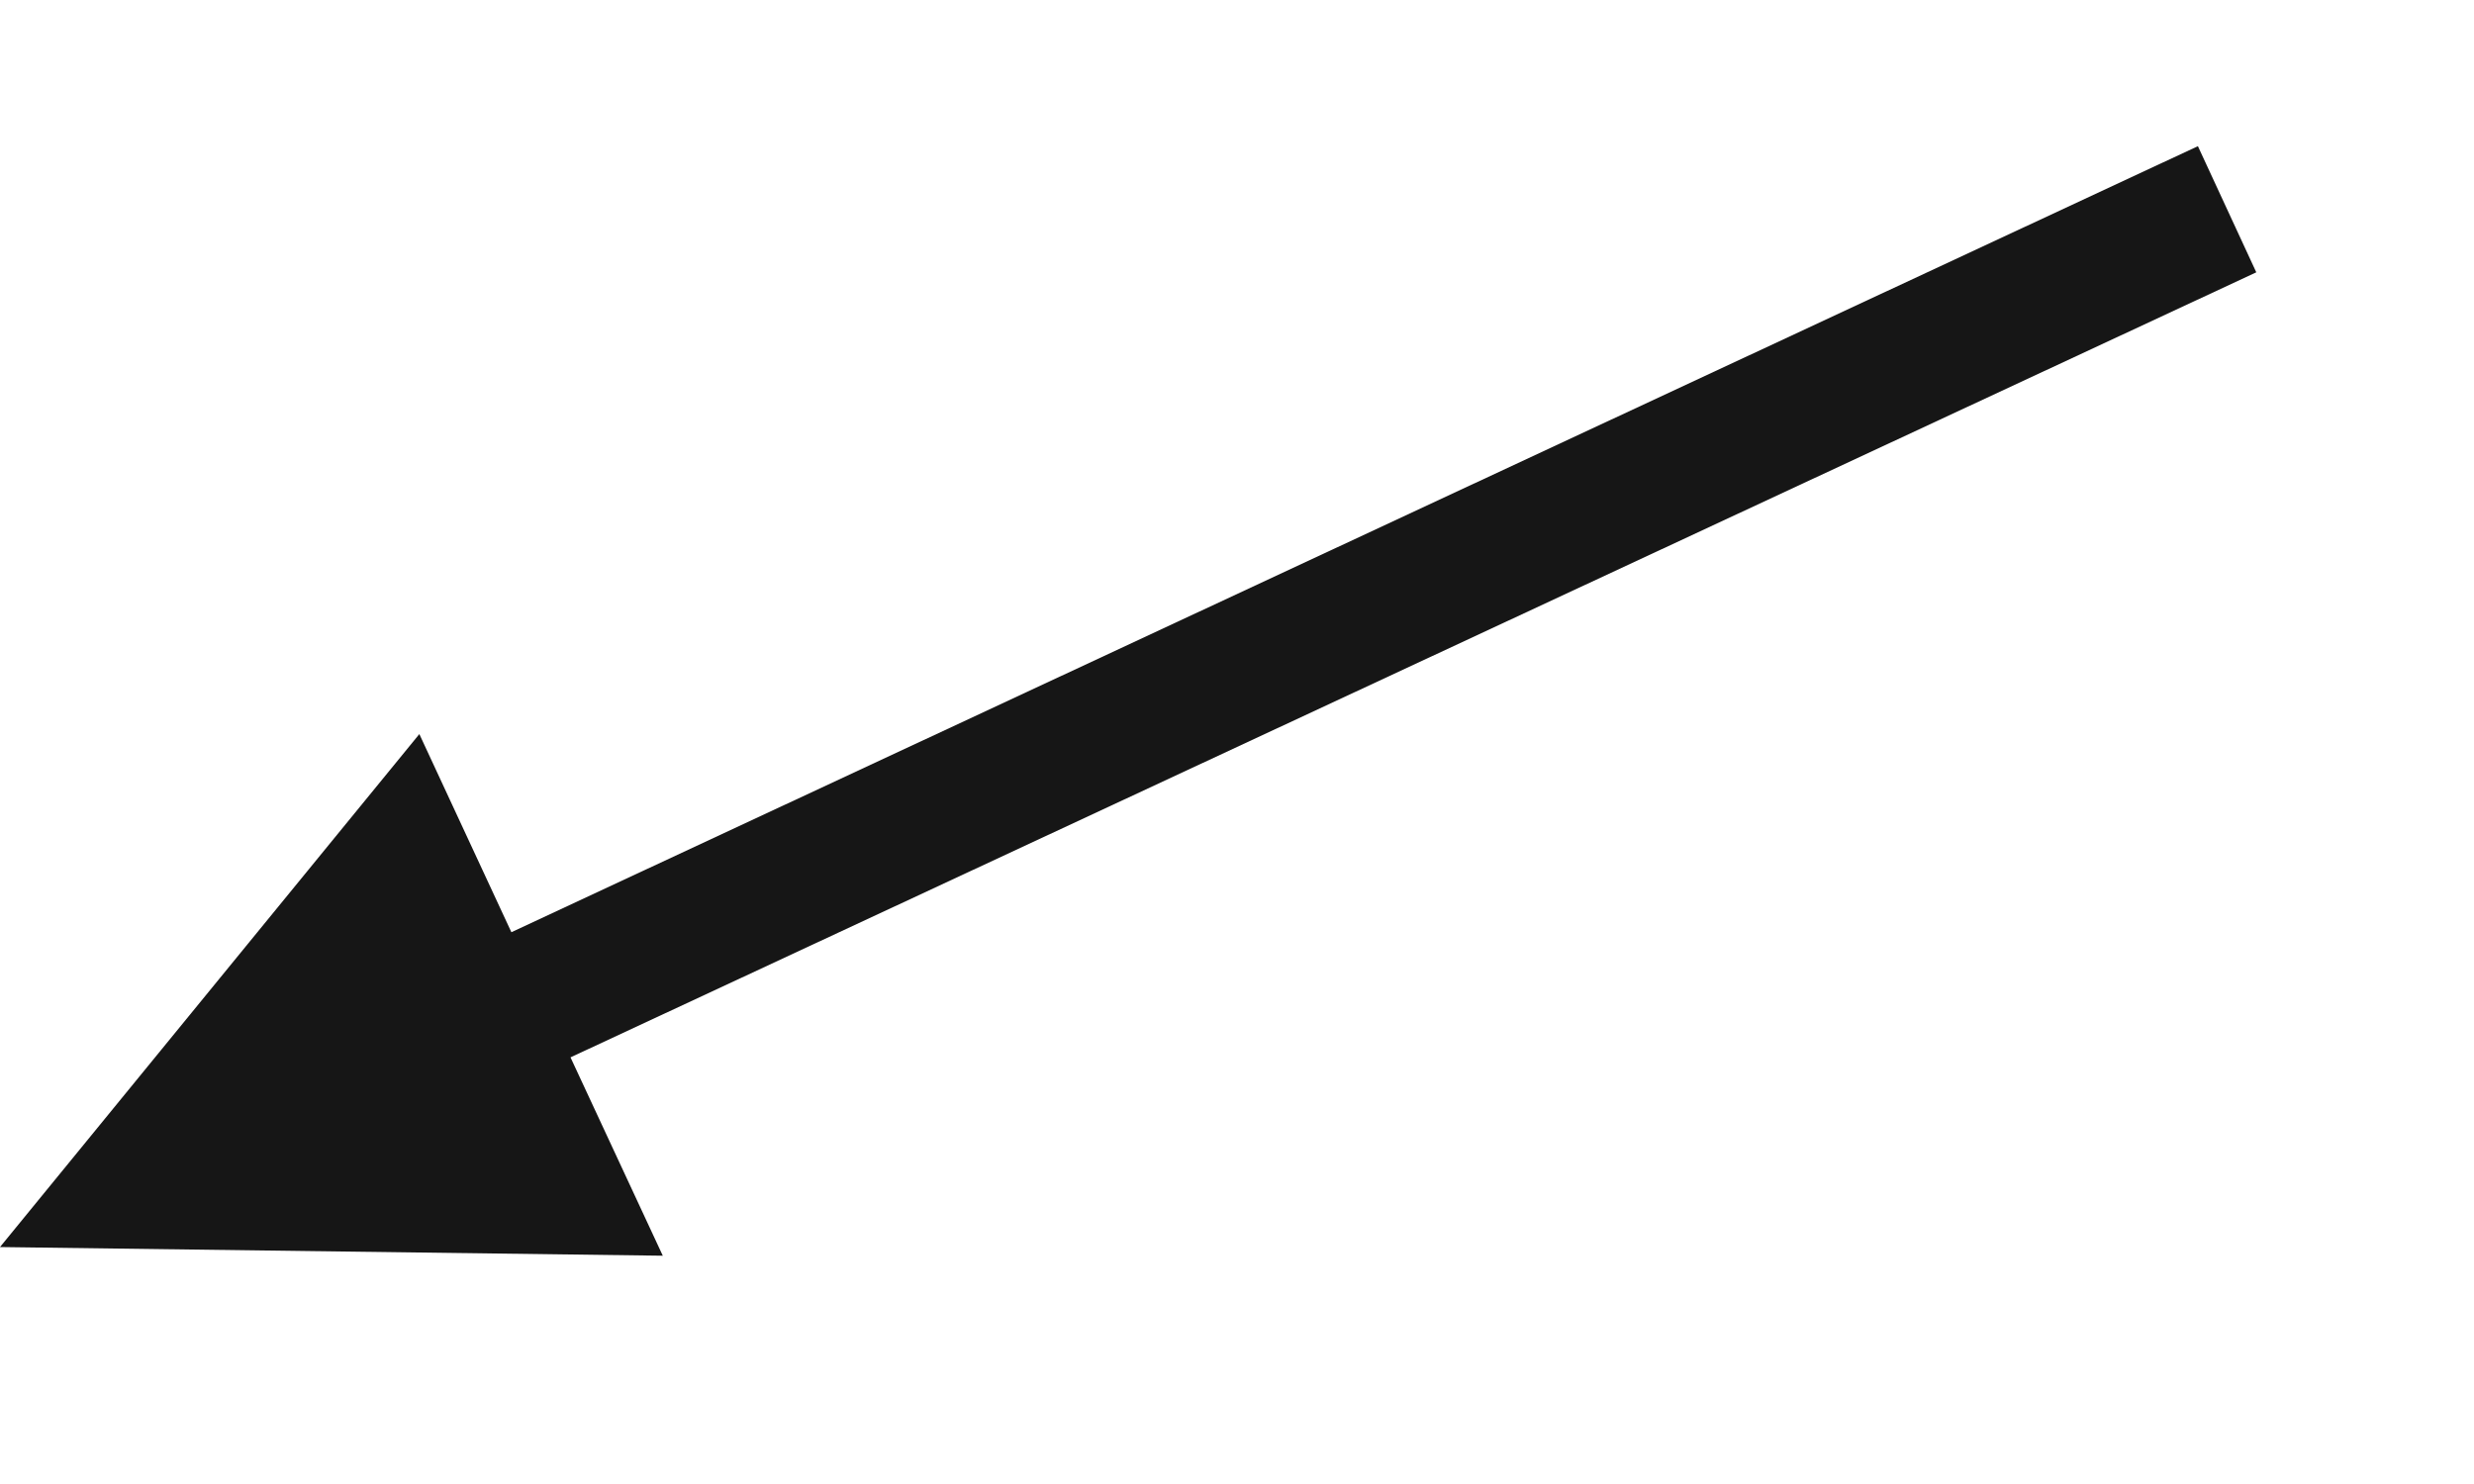 <?xml version="1.0" encoding="UTF-8" standalone="no"?><svg width='10' height='6' viewBox='0 0 10 6' fill='none' xmlns='http://www.w3.org/2000/svg'>
<path d='M1.695 2.968L0 5.042L2.679 5.077L2.306 4.275L9.12 1.101L8.884 0.591L2.067 3.769L1.695 2.968Z' fill='#161616'/>
</svg>
